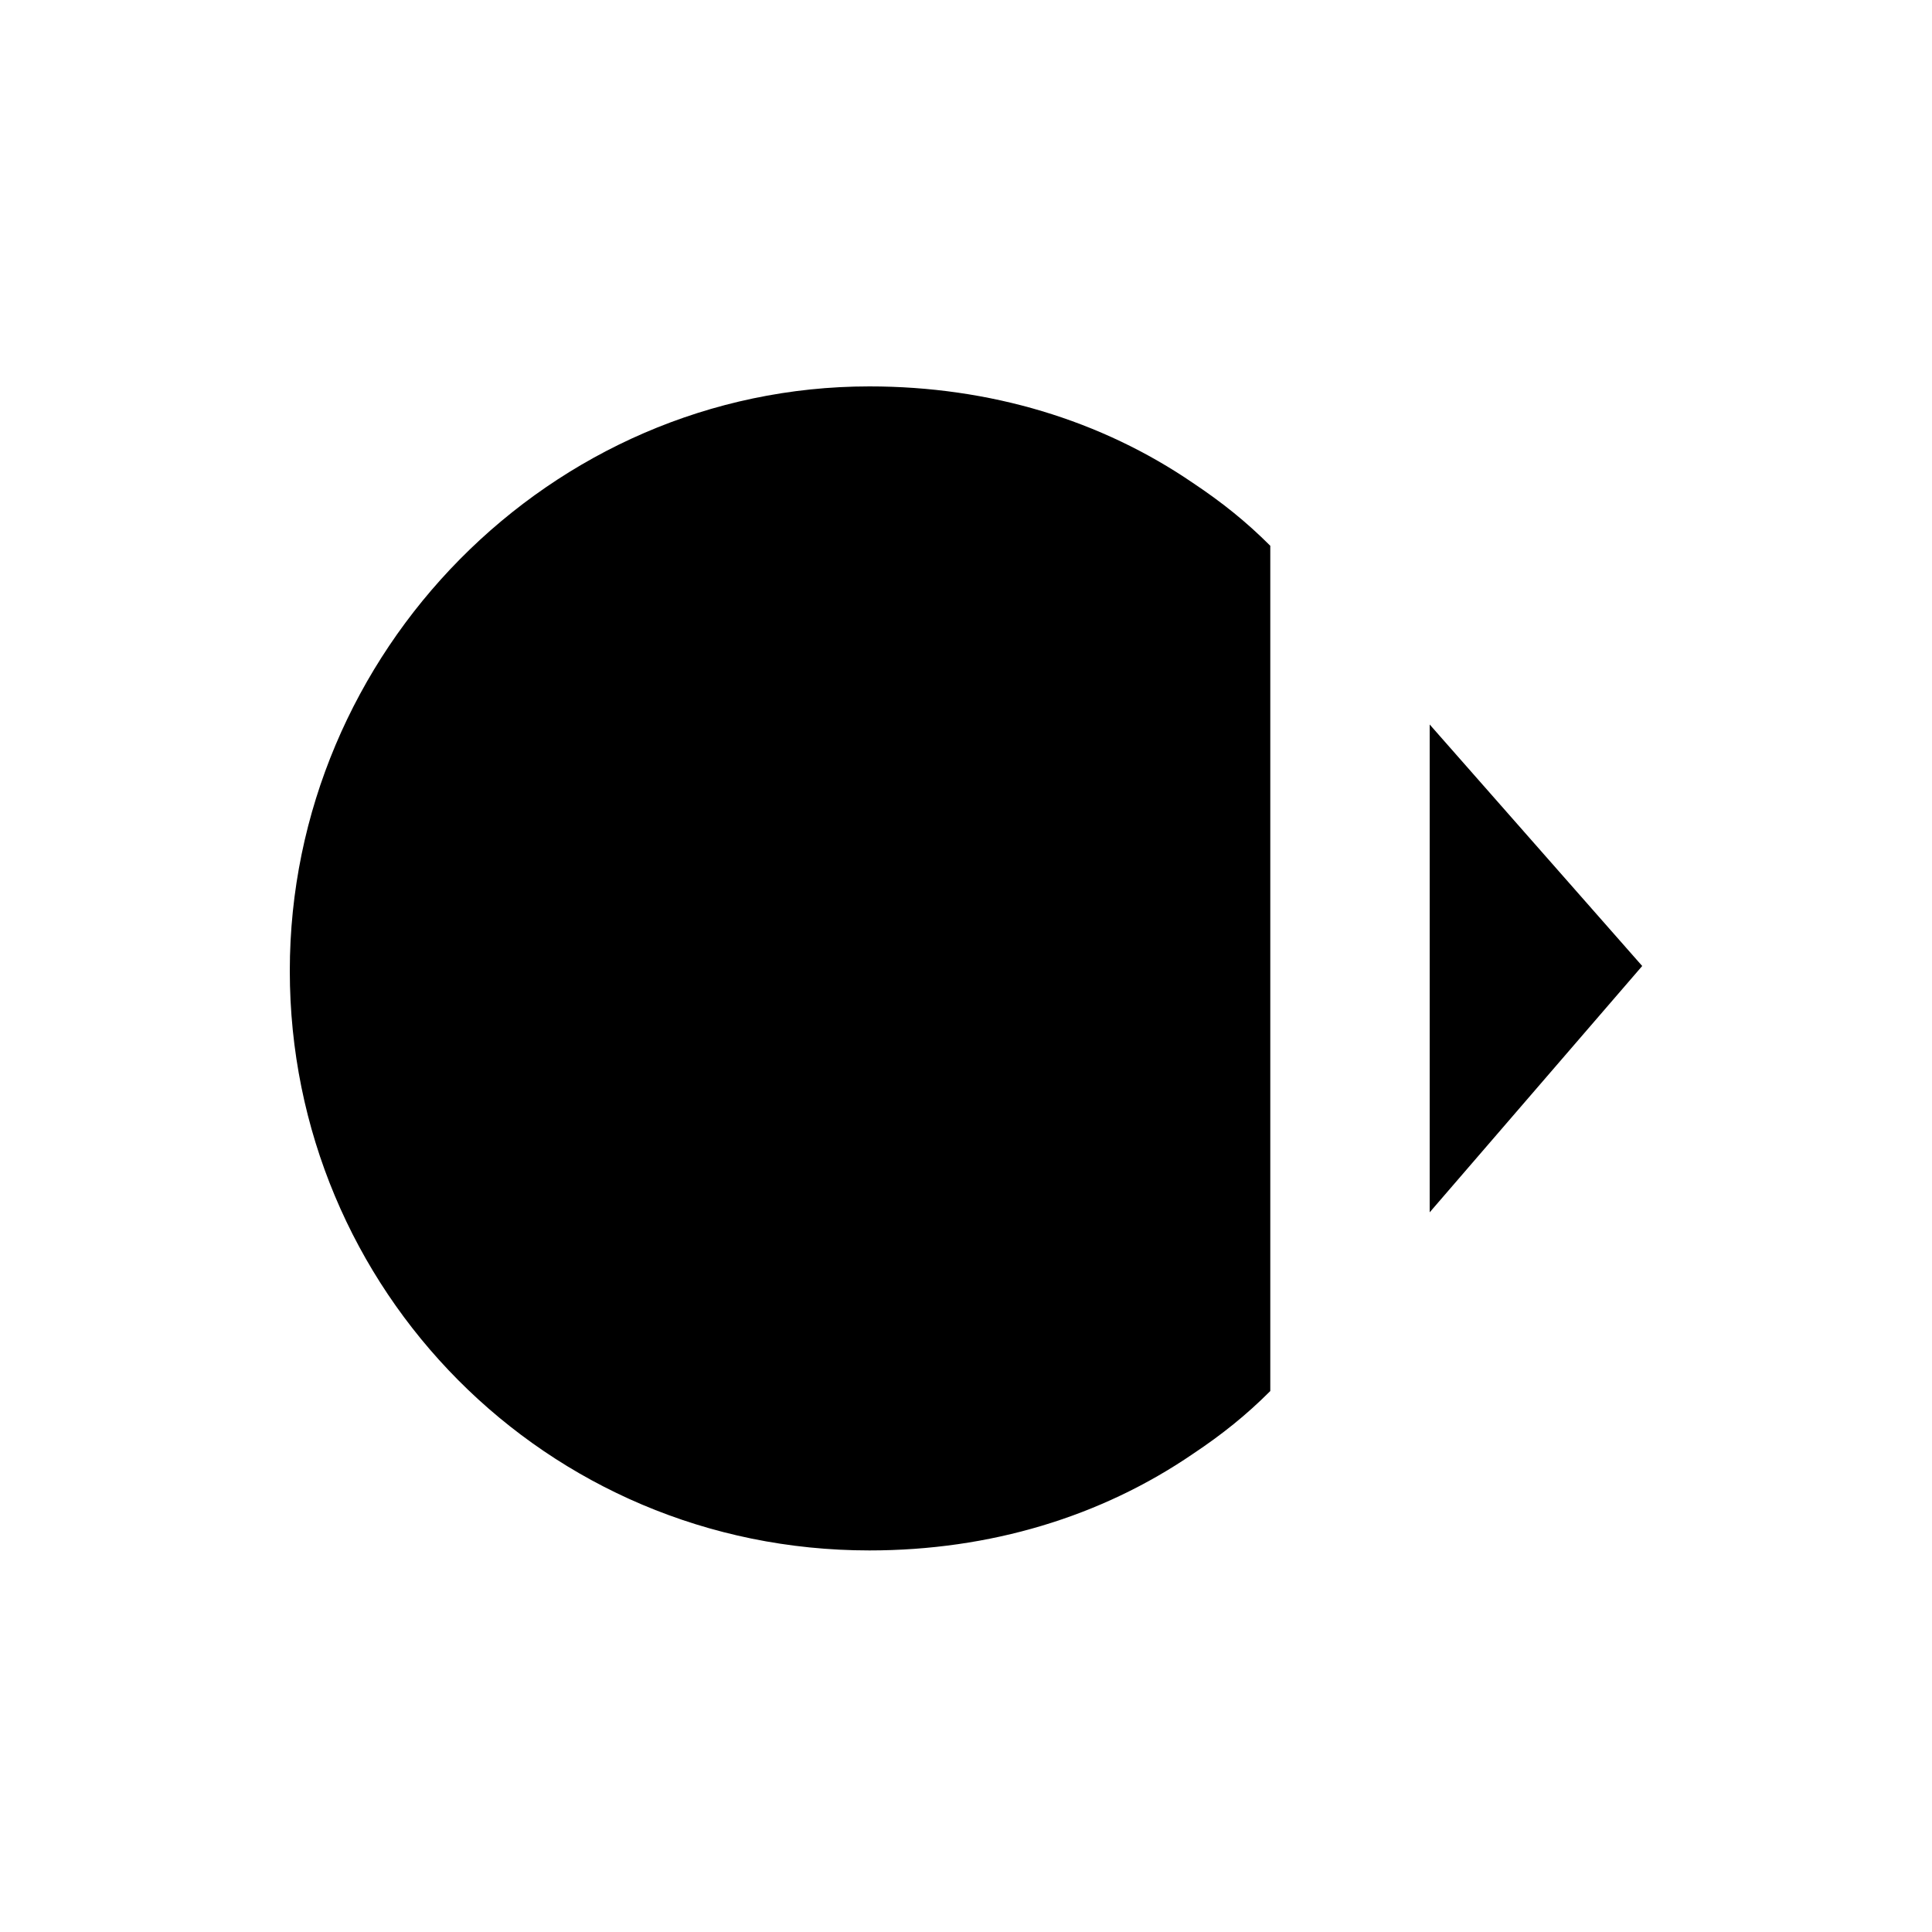 <svg xmlns="http://www.w3.org/2000/svg" width="40" height="40" viewBox="0 0 40 40">
  <path class="emphasize" d="M26.3,28.8c-0.5,0.5-1,0.9-1.6,1.3c-1.9,1.3-4.2,2-6.7,2c-6.7,0-12-5.4-12-12S11.4,8,18,8c2.5,0,4.8,0.7,6.7,2 c0.6,0.4,1.1,0.8,1.6,1.3 M18.2,20.1H34 M29.6,25.1l4.4-5.1L29.6,15"/>
</svg>
